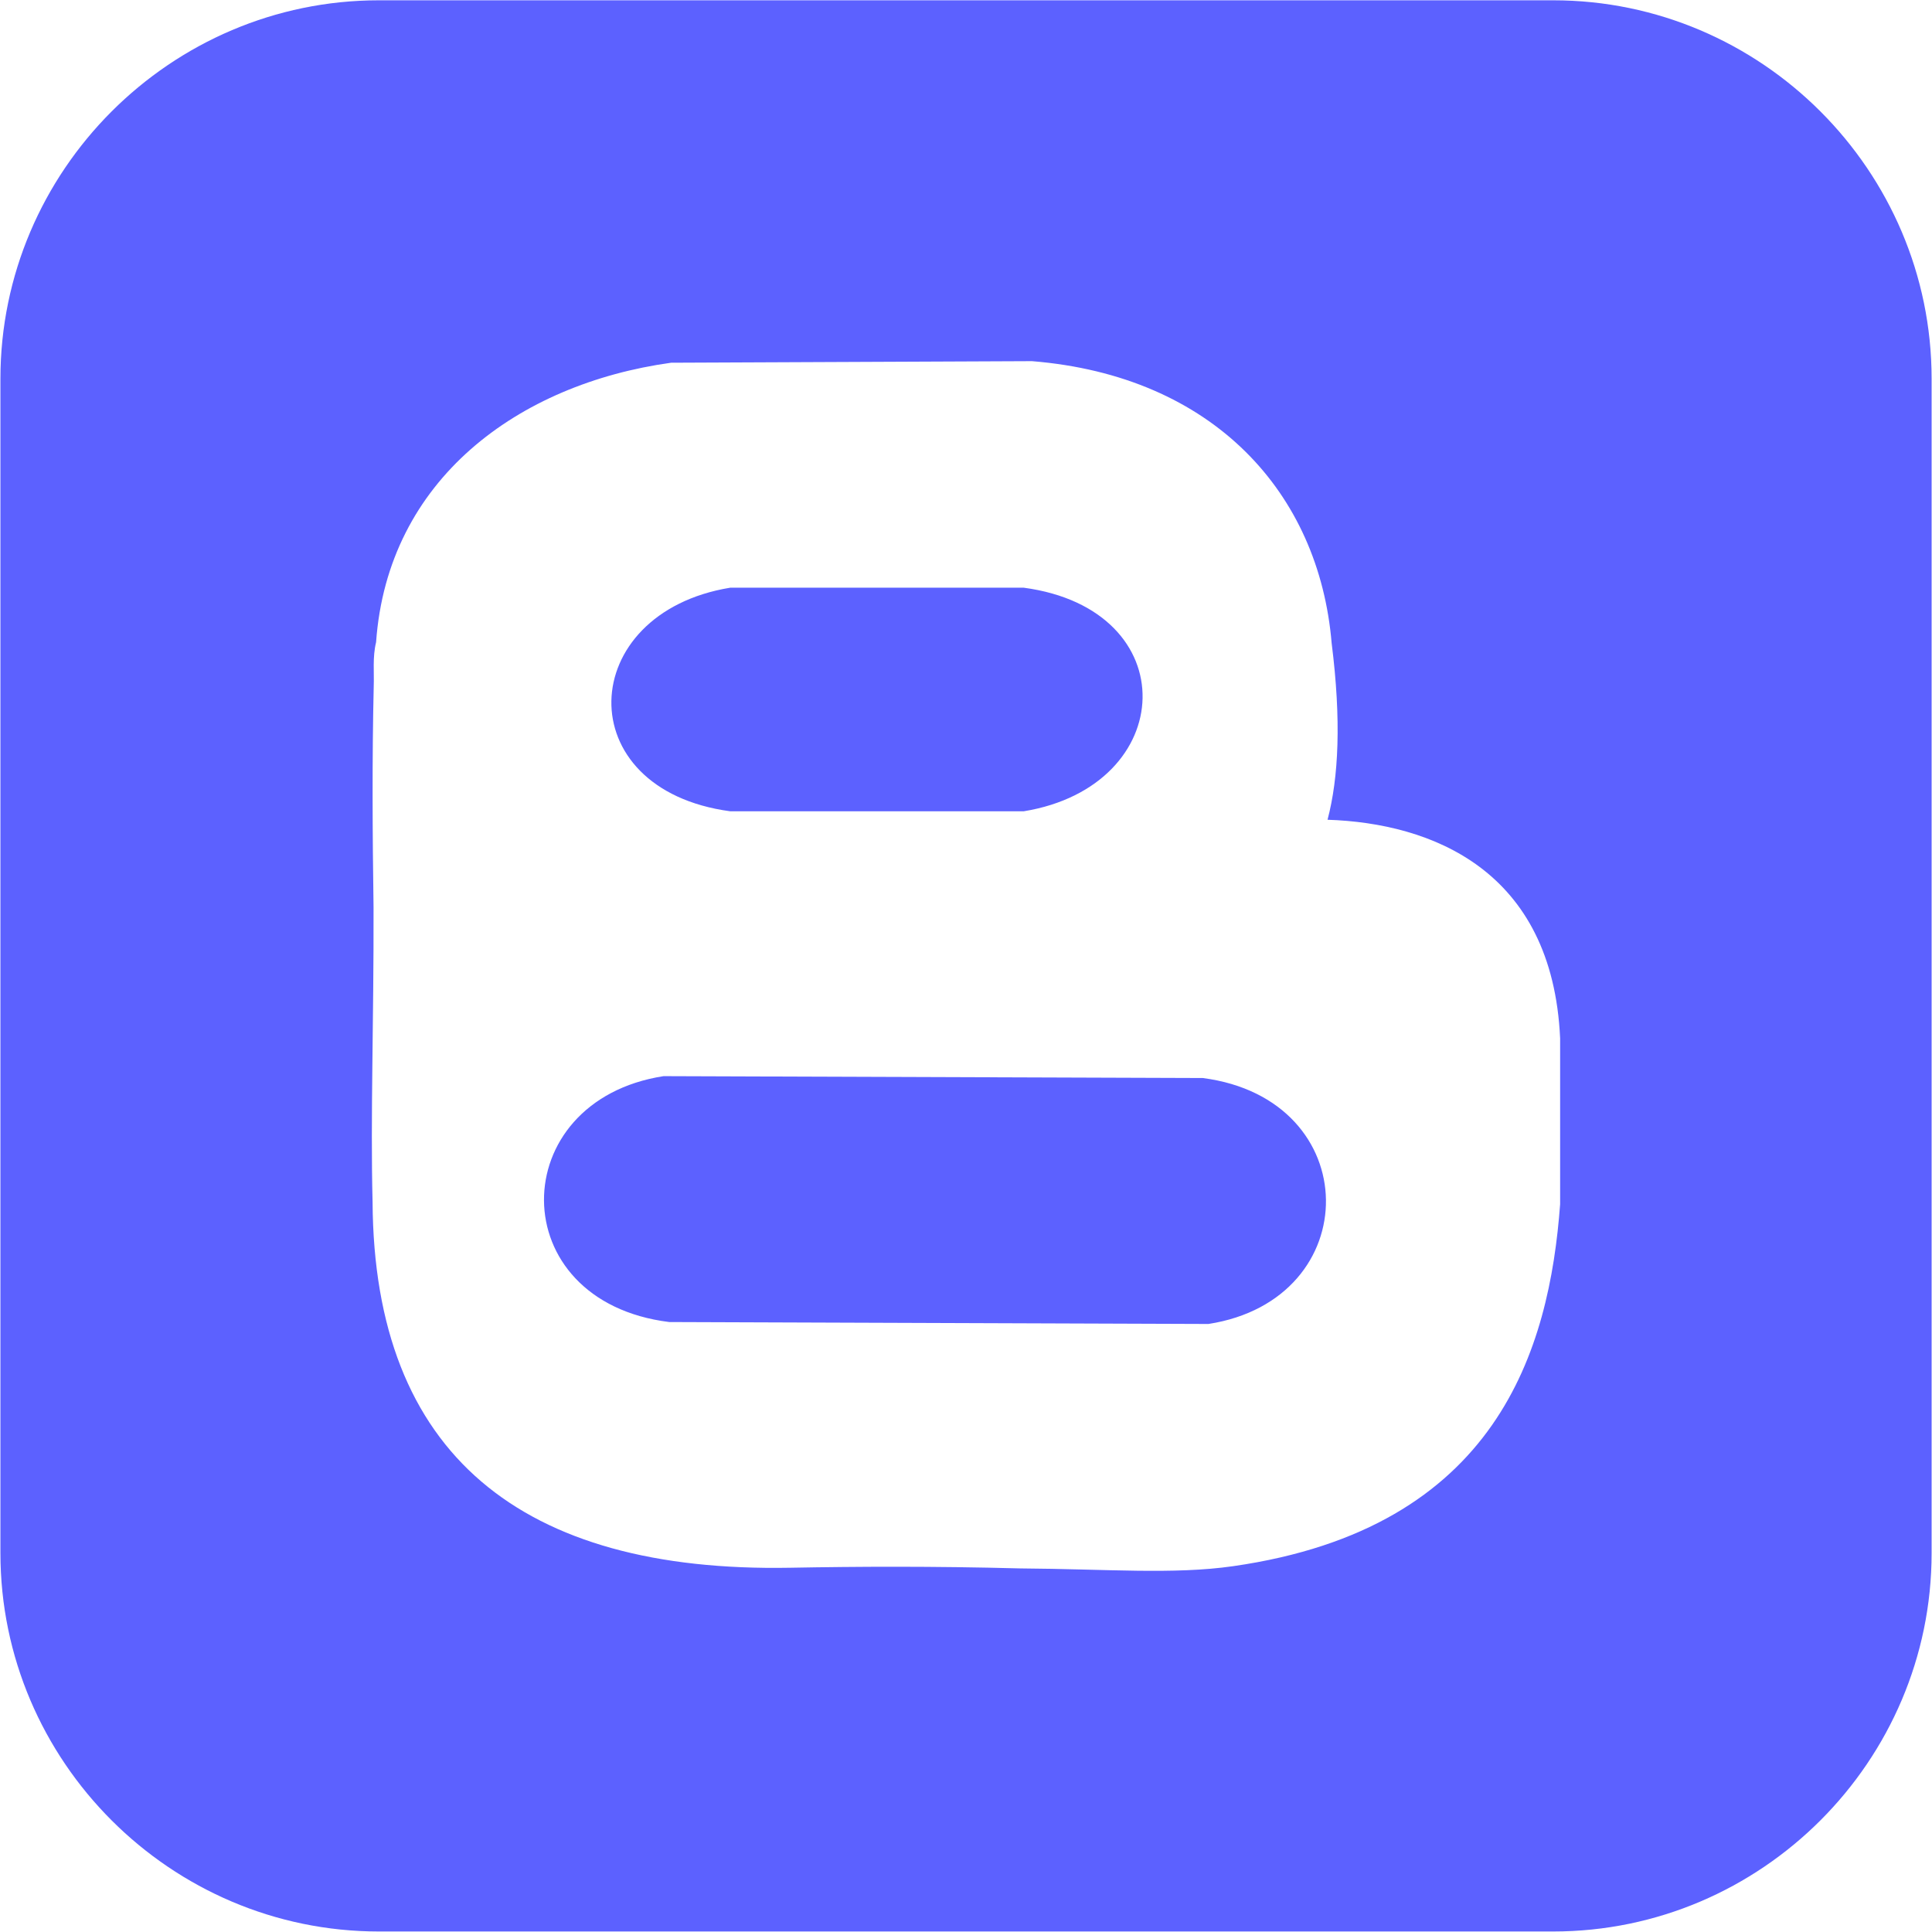 <svg xmlns="http://www.w3.org/2000/svg" width="1em" height="1em" viewBox="0 0 1000 1000"><path fill="#5c61ff" d="M196.099.156C88.379.156.219 88.317.219 196.036v607.851c0 107.72 88.16 195.849 195.88 195.849H803.95c107.72 0 195.849-88.129 195.849-195.849V196.036C999.799 88.316 911.67.156 803.95.156zm338.012 186.777c94.026 7.596 148.647 68.316 155.146 145.948c5.05 39.953 3.637 69.6-2.127 91.418c53.633 1.773 116.39 25.822 120.388 113.098v85.911c-5.561 75.026-32.259 167.679-169.225 187.339c-30.84 4.427-65.452 1.464-110.345 1.157c-45.139-1.19-84.496-.975-118.917-.344c-138.941 2.545-215.468-58.535-216.185-189.28c-1.116-44.494.65-92.734.501-152.581c-.558-37.925-.768-77.544.094-114.381c.267-7.189-.671-15.069 1.22-22.807c5.98-84.295 73.682-133.698 152.706-144.665l186.745-.814zM377.963 304.192c-80.036 13.104-83.991 104.44 0 115.726h151.924c80.036-13.104 83.991-104.44 0-115.726zm-34.508 252.82c-82.395 12.791-83.607 116.536 2.941 127.271l279.1 1.001c81.695-12.682 81.454-116.322-2.941-127.302z"/></svg>